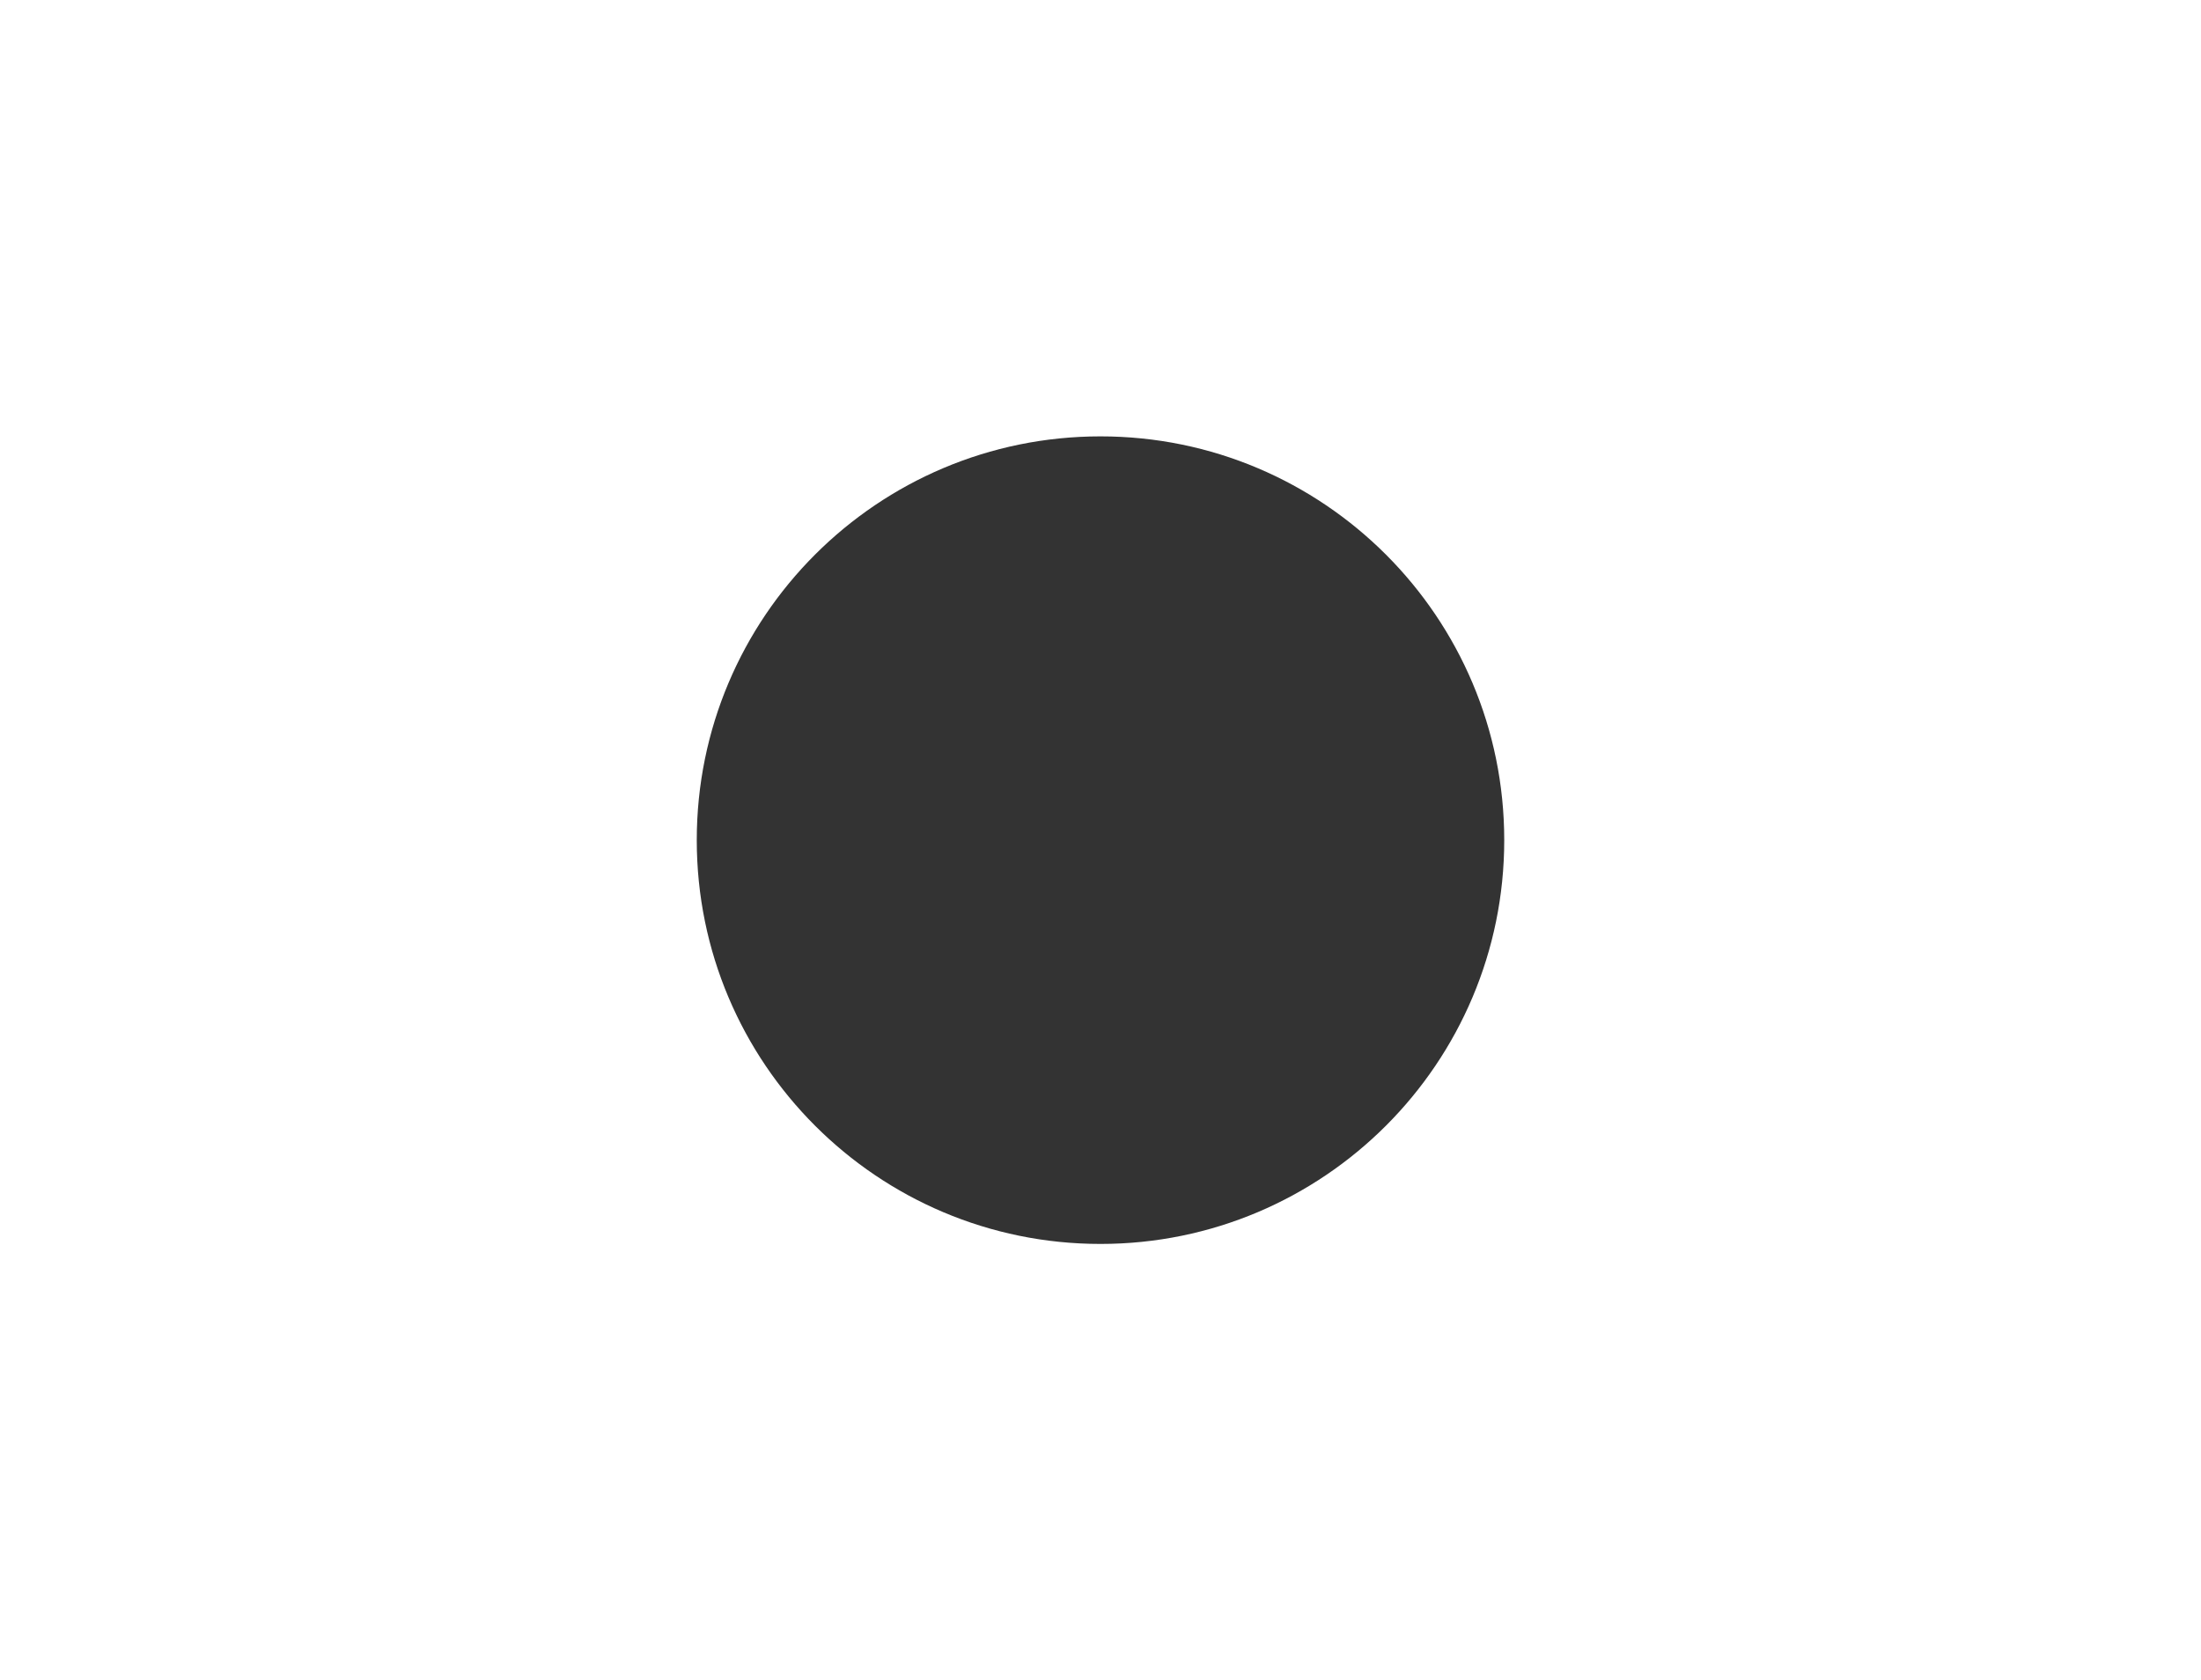 <?xml version="1.0" encoding="UTF-8"?>
<svg id="Layer_1" data-name="Layer 1" xmlns="http://www.w3.org/2000/svg" viewBox="0 0 256.06 195.45">
  <rect x="0" y="0" width="256.06" height="195.45" fill="#333333" stroke="none"/>
  <defs>
    <style>
      .cls-1 {
        fill: #fff;
      }
    </style>
  </defs>
  <path class="cls-1" d="m0,0v195.45h256.06V0H0Zm128.03,144.7c-25.94,0-46.97-21.03-46.97-46.97s21.03-46.97,46.97-46.97,46.97,21.03,46.97,46.97-21.03,46.97-46.97,46.97Z"/>
</svg>